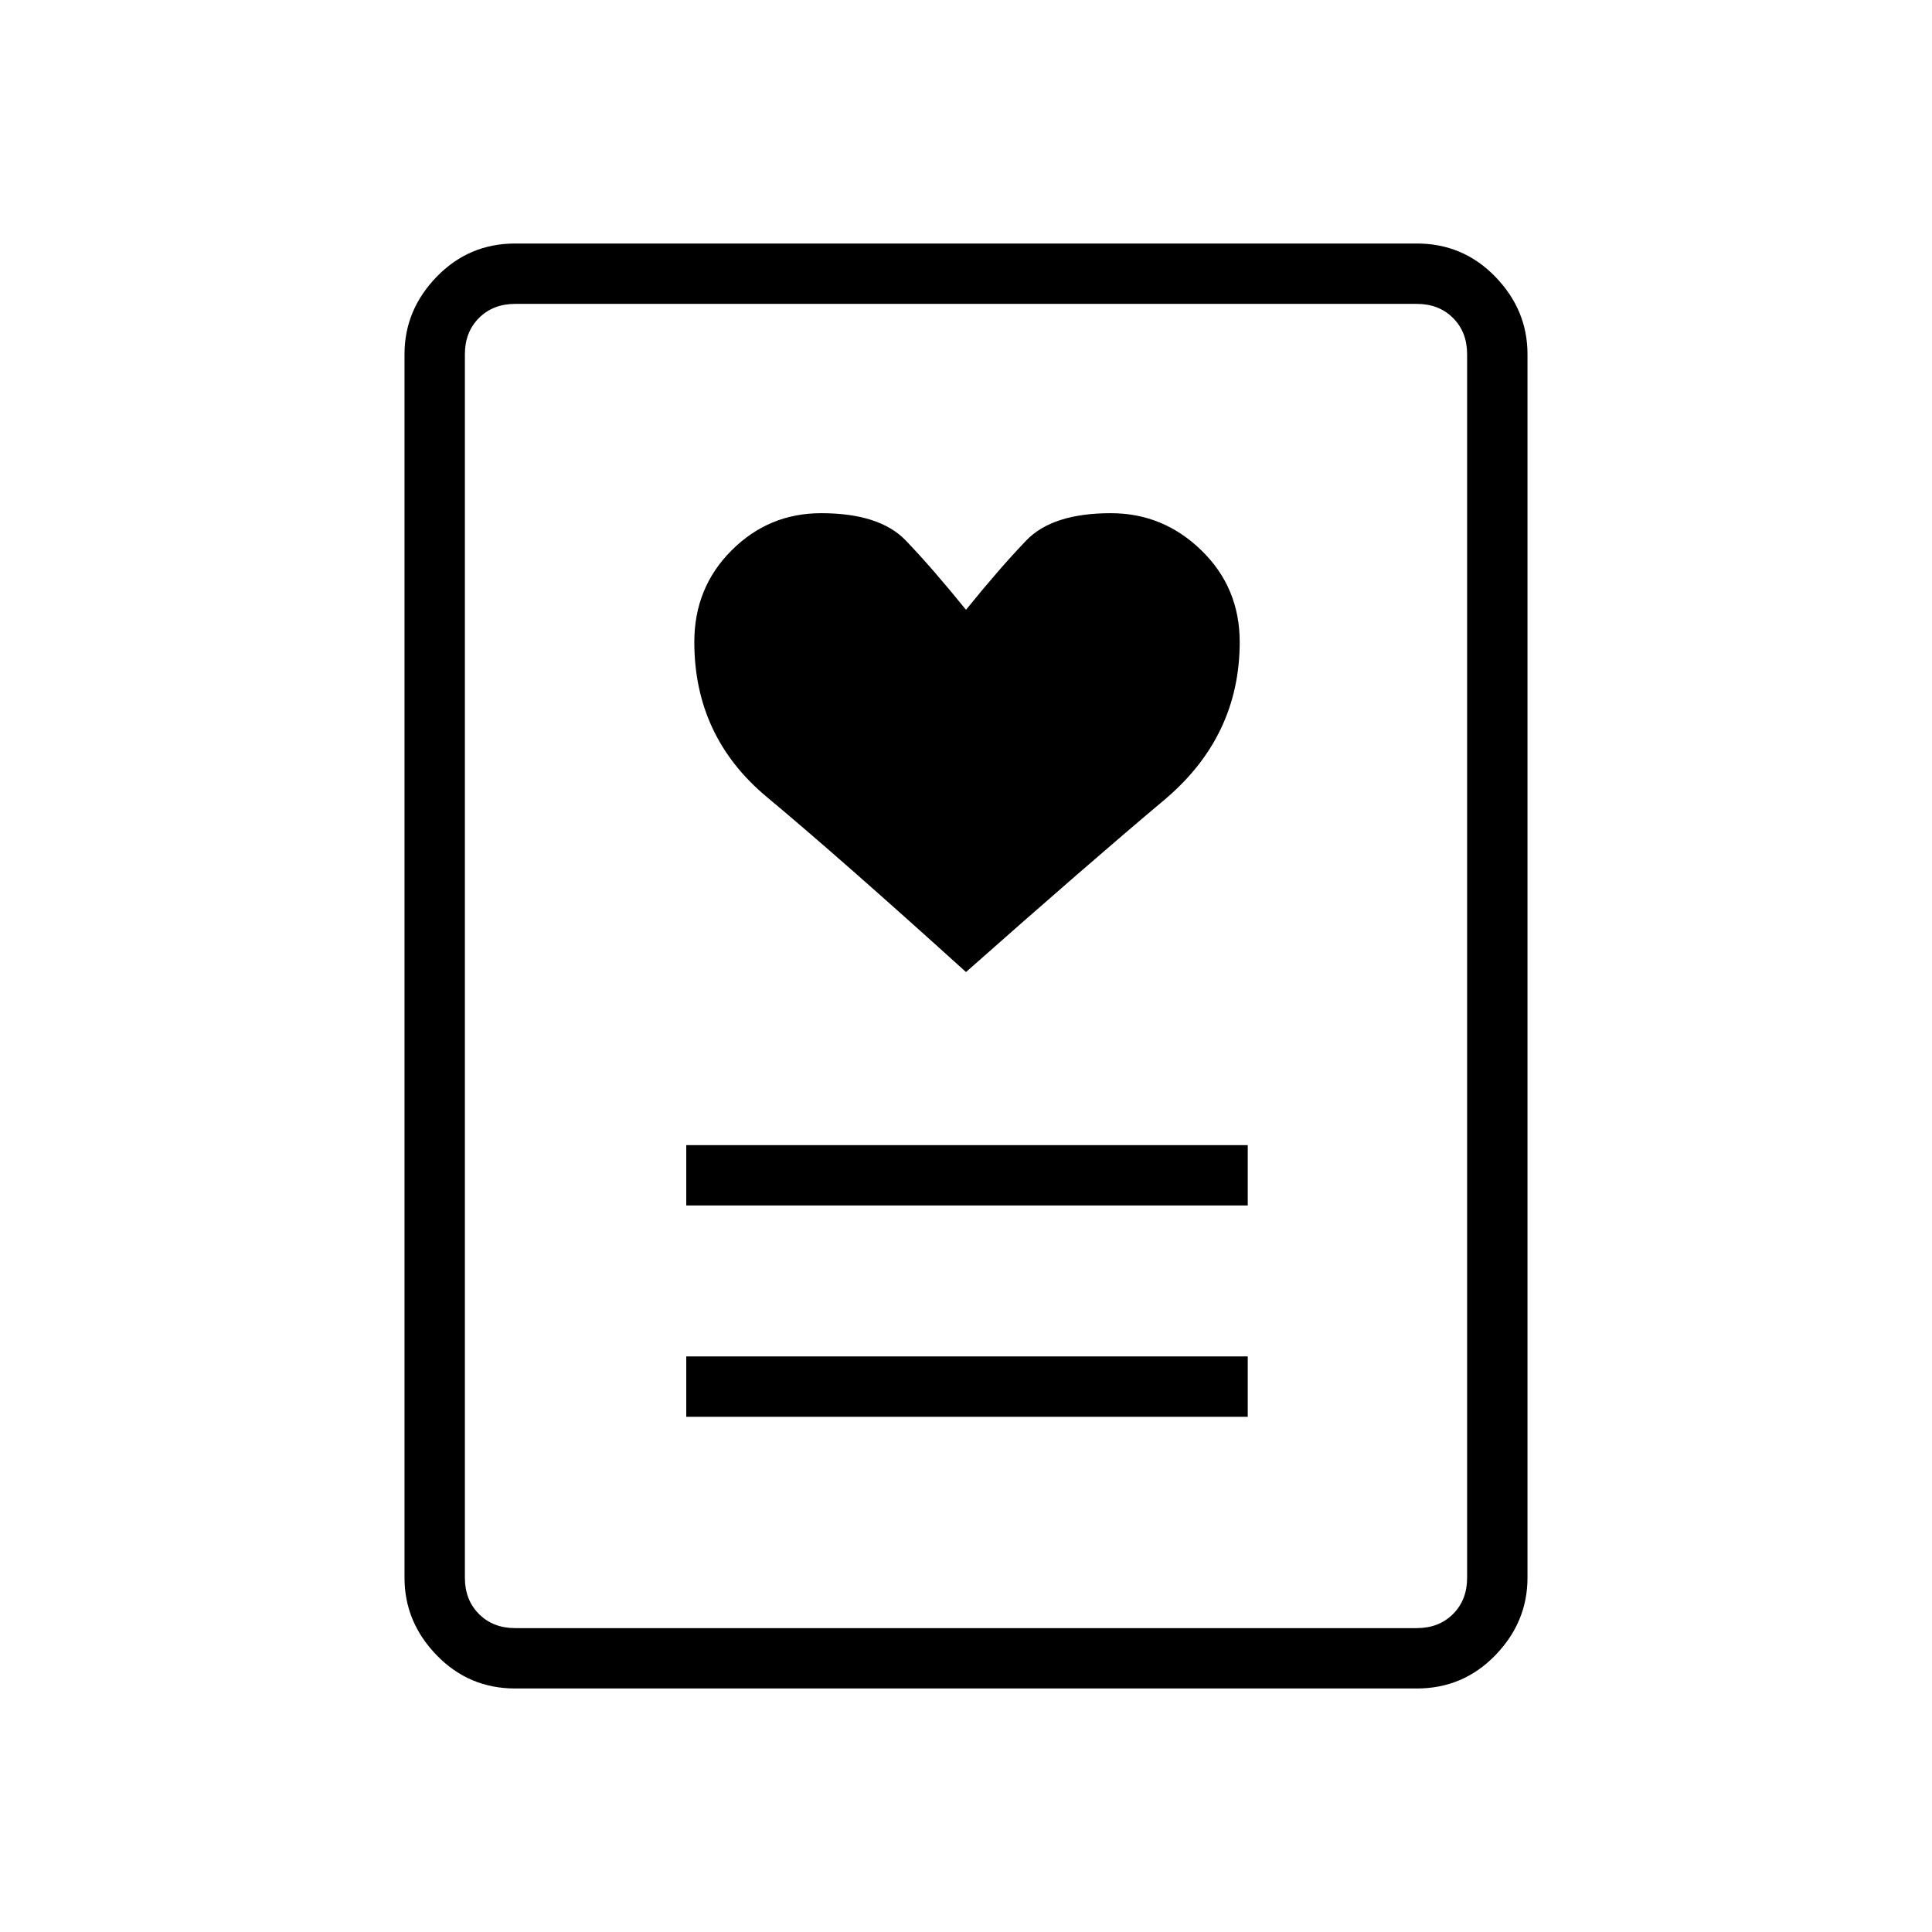 <svg xmlns="http://www.w3.org/2000/svg" height="48" width="48"><path d="M17.05 35.2H31v-1.5H17.05Zm0-5.25H31v-1.5H17.05Zm6.95-5.8q3.05-2.7 4.925-4.275Q30.8 18.3 30.8 15.95q0-1.35-.95-2.275-.95-.925-2.25-.925-1.45 0-2.1.675-.65.675-1.5 1.725-.85-1.05-1.5-1.725t-2.1-.675q-1.3 0-2.225.925t-.925 2.275q0 2.35 1.8 3.85T24 24.15Zm11.2 17.8H12.8q-1.15 0-1.95-.825t-.8-1.925V8.8q0-1.1.8-1.925t1.95-.825h22.4q1.15 0 1.95.825t.8 1.925v30.4q0 1.1-.8 1.925t-1.95.825Zm-22.4-1.5h22.4q.55 0 .9-.35t.35-.9V8.8q0-.55-.35-.9t-.9-.35H12.8q-.55 0-.9.35t-.35.9v30.4q0 .55.35.9t.9.35Zm-1.25 0V7.55v32.9Z"/></svg>
